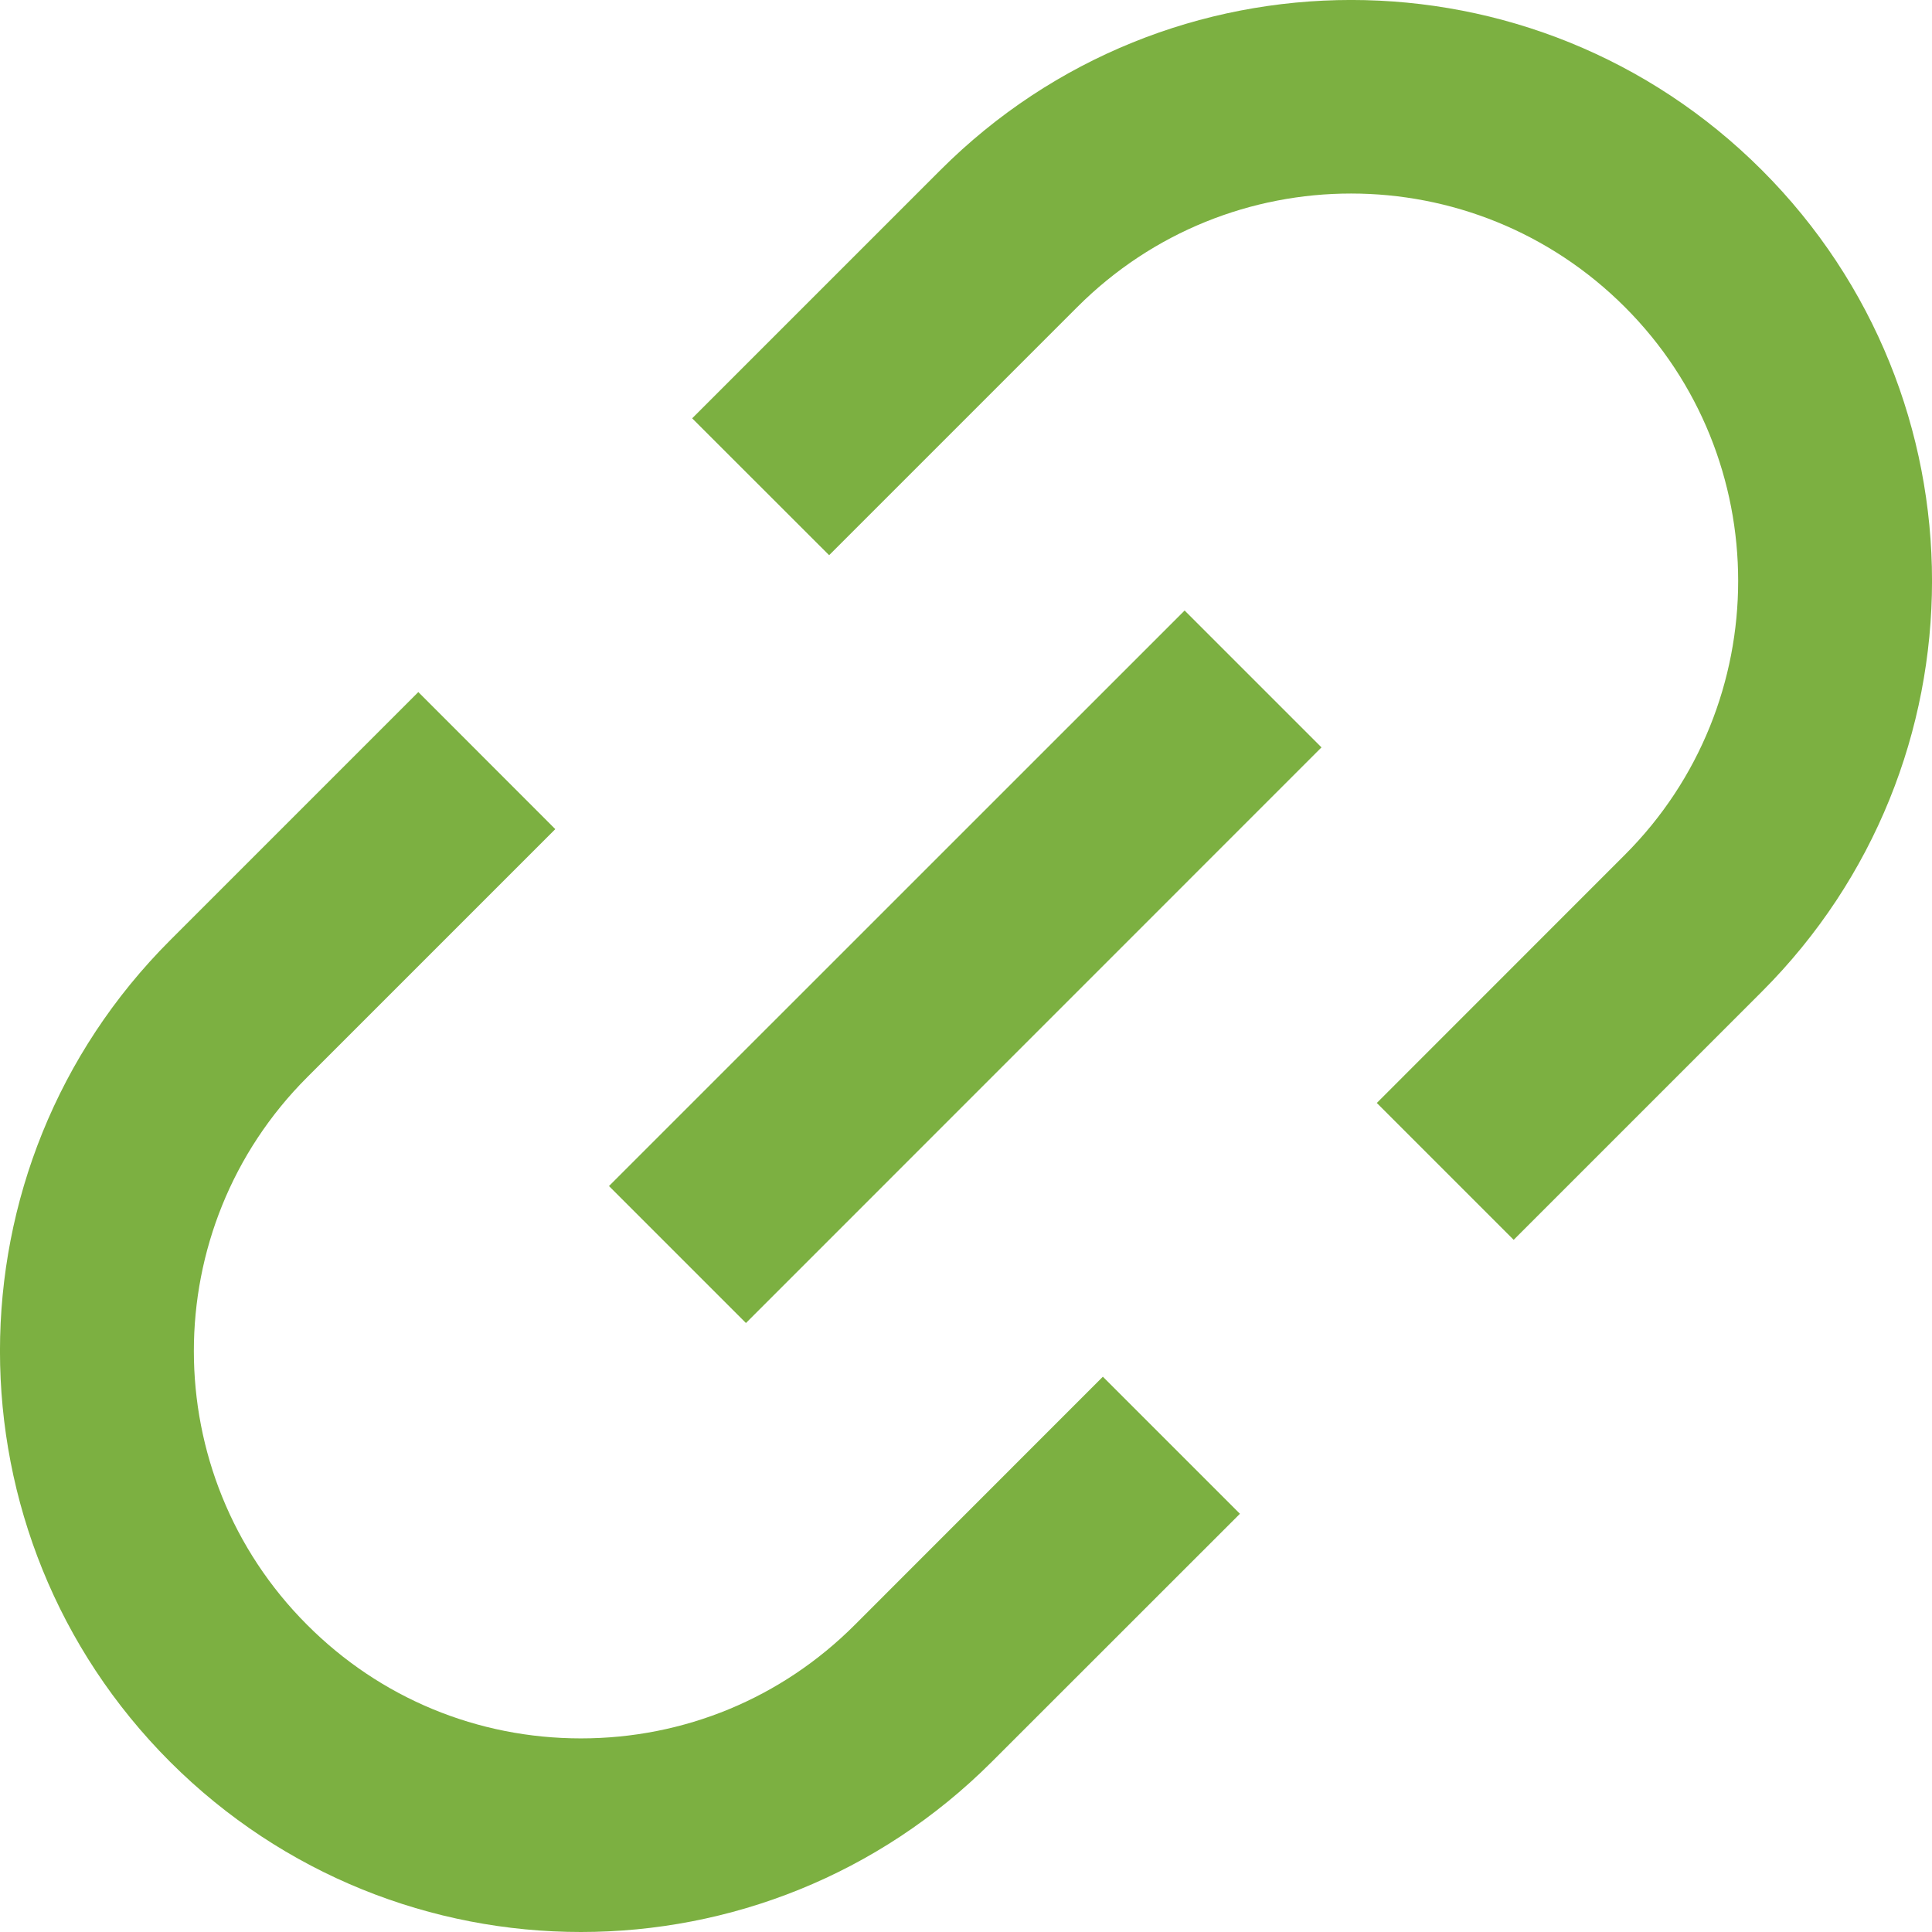 <svg width="19" height="19" viewBox="0 0 19 19" fill="none" xmlns="http://www.w3.org/2000/svg">
<g clip-path="url(#clip0_1_6139)">
<path fill-rule="evenodd" clip-rule="evenodd" d="M17.327 1.673C15.096 -0.558 11.479 -0.558 9.248 1.673L6.807 4.114L8.154 5.46L10.594 3.02C12.082 1.531 14.491 1.531 15.98 3.02C17.465 4.505 17.465 6.921 15.98 8.406L13.54 10.847L14.886 12.193L17.327 9.752C19.558 7.521 19.558 3.904 17.327 1.673ZM8.406 15.98C7.687 16.7 6.73 17.096 5.713 17.096C4.696 17.096 3.739 16.7 3.021 15.98C1.535 14.495 1.535 12.079 3.021 10.594L5.461 8.154L4.114 6.806L1.673 9.247C-0.558 11.478 -0.558 15.095 1.673 17.327C2.789 18.442 4.251 19 5.713 19C7.176 19 8.637 18.442 9.753 17.327L12.194 14.887L10.846 13.539L8.406 15.98ZM11.65 6.004L12.996 7.35L7.336 13.011L5.989 11.664L11.65 6.004Z" fill="#7CB041"/>
</g>
<defs>
<clipPath id="clip0_1_6139">
<rect width="19" height="19" fill="white"/>
</clipPath>
</defs>
</svg>
